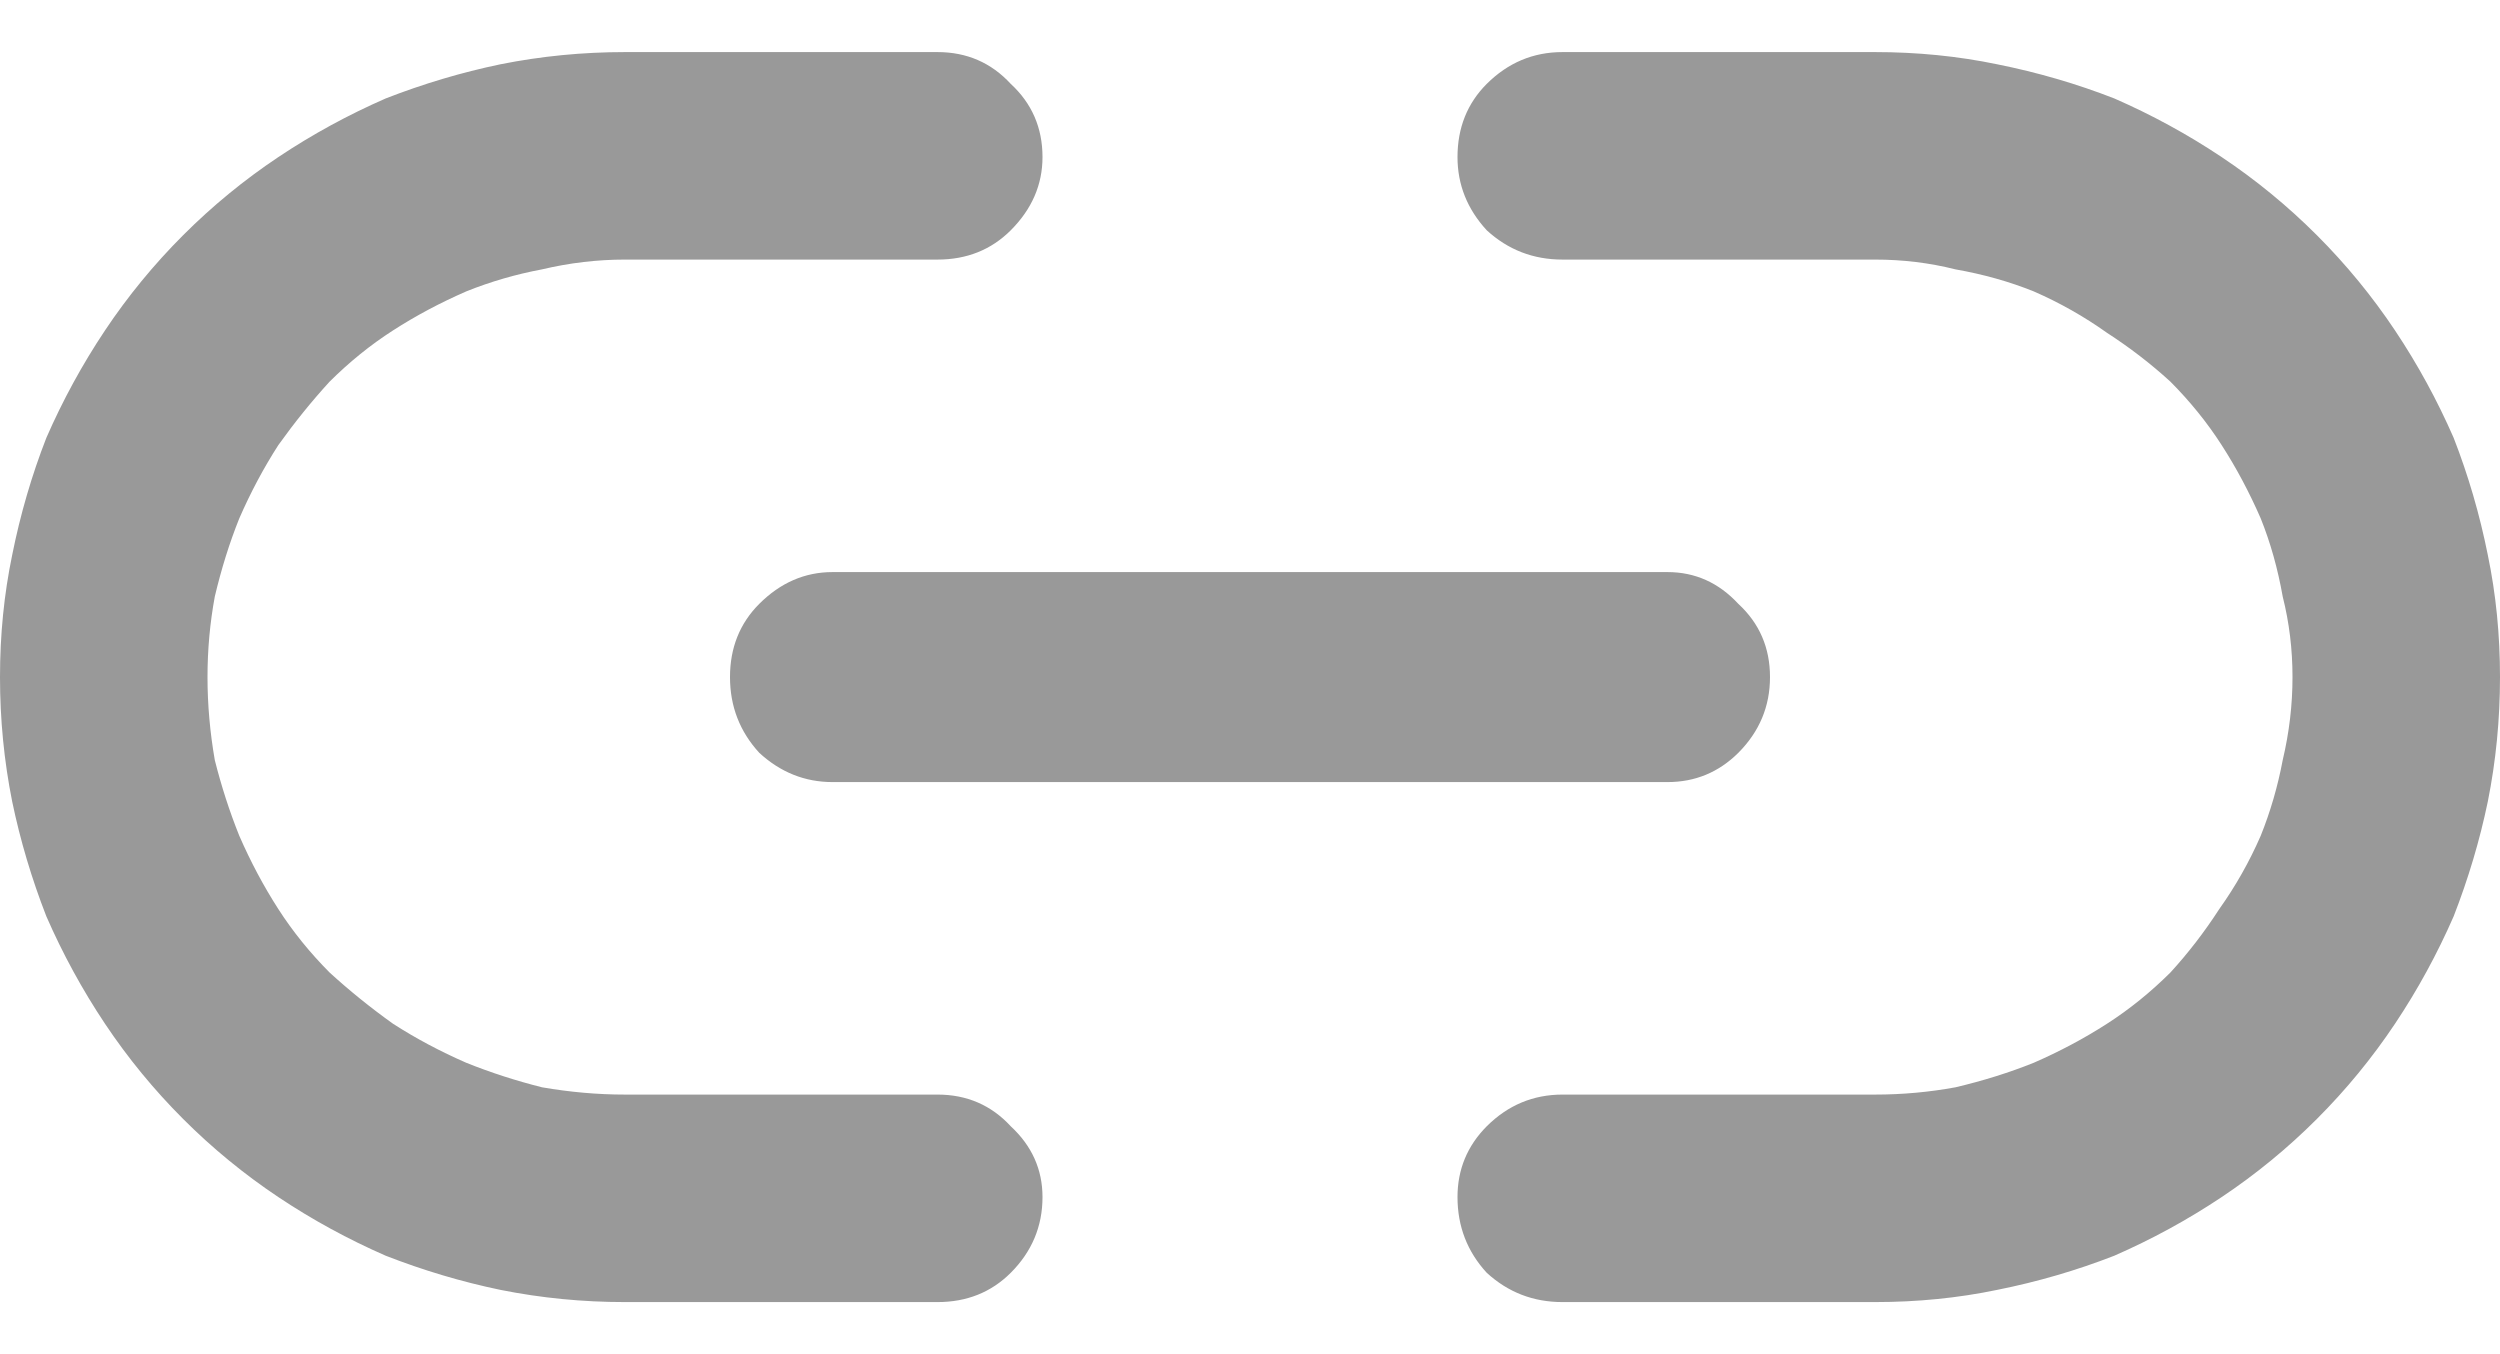 <svg width="24" height="13" viewBox="0 0 24 13" fill="none" xmlns="http://www.w3.org/2000/svg">
<path d="M15 2.492H18C18.266 2.492 18.523 2.523 18.773 2.586C19.039 2.633 19.289 2.703 19.523 2.797C19.773 2.906 20.008 3.039 20.227 3.195C20.445 3.336 20.648 3.492 20.836 3.664C21.023 3.852 21.188 4.055 21.328 4.273C21.469 4.492 21.594 4.727 21.703 4.977C21.797 5.211 21.867 5.461 21.914 5.727C21.977 5.977 22.008 6.234 22.008 6.5C22.008 6.766 21.977 7.031 21.914 7.297C21.867 7.547 21.797 7.789 21.703 8.023C21.594 8.273 21.461 8.508 21.305 8.727C21.164 8.945 21.008 9.148 20.836 9.336C20.648 9.523 20.445 9.688 20.227 9.828C20.008 9.969 19.773 10.094 19.523 10.203C19.289 10.297 19.039 10.375 18.773 10.438C18.523 10.484 18.266 10.508 18 10.508H15C14.719 10.508 14.477 10.609 14.273 10.812C14.086 11 13.992 11.227 13.992 11.492C13.992 11.773 14.086 12.016 14.273 12.219C14.477 12.406 14.719 12.5 15 12.5H18C18.406 12.5 18.797 12.461 19.172 12.383C19.562 12.305 19.938 12.195 20.297 12.055C20.656 11.898 21 11.711 21.328 11.492C21.656 11.273 21.961 11.023 22.242 10.742C22.523 10.461 22.773 10.156 22.992 9.828C23.211 9.5 23.398 9.156 23.555 8.797C23.695 8.438 23.805 8.07 23.883 7.695C23.961 7.305 24 6.906 24 6.5C24 6.094 23.961 5.703 23.883 5.328C23.805 4.938 23.695 4.562 23.555 4.203C23.398 3.844 23.211 3.5 22.992 3.172C22.773 2.844 22.523 2.539 22.242 2.258C21.961 1.977 21.656 1.727 21.328 1.508C21 1.289 20.656 1.102 20.297 0.945C19.938 0.805 19.562 0.695 19.172 0.617C18.797 0.539 18.406 0.5 18 0.5H15C14.719 0.5 14.477 0.602 14.273 0.805C14.086 0.992 13.992 1.227 13.992 1.508C13.992 1.773 14.086 2.008 14.273 2.211C14.477 2.398 14.719 2.492 15 2.492ZM9 10.508H6C5.734 10.508 5.469 10.484 5.203 10.438C4.953 10.375 4.711 10.297 4.477 10.203C4.227 10.094 3.992 9.969 3.773 9.828C3.555 9.672 3.352 9.508 3.164 9.336C2.977 9.148 2.812 8.945 2.672 8.727C2.531 8.508 2.406 8.273 2.297 8.023C2.203 7.789 2.125 7.547 2.062 7.297C2.016 7.031 1.992 6.766 1.992 6.5C1.992 6.234 2.016 5.977 2.062 5.727C2.125 5.461 2.203 5.211 2.297 4.977C2.406 4.727 2.531 4.492 2.672 4.273C2.828 4.055 2.992 3.852 3.164 3.664C3.352 3.477 3.555 3.312 3.773 3.172C3.992 3.031 4.227 2.906 4.477 2.797C4.711 2.703 4.953 2.633 5.203 2.586C5.469 2.523 5.734 2.492 6 2.492H9C9.281 2.492 9.516 2.398 9.703 2.211C9.906 2.008 10.008 1.773 10.008 1.508C10.008 1.227 9.906 0.992 9.703 0.805C9.516 0.602 9.281 0.5 9 0.5H6C5.594 0.5 5.195 0.539 4.805 0.617C4.43 0.695 4.062 0.805 3.703 0.945C3.344 1.102 3 1.289 2.672 1.508C2.344 1.727 2.039 1.977 1.758 2.258C1.477 2.539 1.227 2.844 1.008 3.172C0.789 3.5 0.602 3.844 0.445 4.203C0.305 4.562 0.195 4.938 0.117 5.328C0.039 5.703 0 6.094 0 6.5C0 6.906 0.039 7.305 0.117 7.695C0.195 8.07 0.305 8.438 0.445 8.797C0.602 9.156 0.789 9.5 1.008 9.828C1.227 10.156 1.477 10.461 1.758 10.742C2.039 11.023 2.344 11.273 2.672 11.492C3 11.711 3.344 11.898 3.703 12.055C4.062 12.195 4.43 12.305 4.805 12.383C5.195 12.461 5.594 12.5 6 12.5H9C9.281 12.5 9.516 12.406 9.703 12.219C9.906 12.016 10.008 11.773 10.008 11.492C10.008 11.227 9.906 11 9.703 10.812C9.516 10.609 9.281 10.508 9 10.508ZM7.992 7.508H16.008C16.273 7.508 16.5 7.414 16.688 7.227C16.891 7.023 16.992 6.781 16.992 6.5C16.992 6.219 16.891 5.984 16.688 5.797C16.5 5.594 16.273 5.492 16.008 5.492H7.992C7.727 5.492 7.492 5.594 7.289 5.797C7.102 5.984 7.008 6.219 7.008 6.5C7.008 6.781 7.102 7.023 7.289 7.227C7.492 7.414 7.727 7.508 7.992 7.508Z" fill="#999999"/>
</svg>
